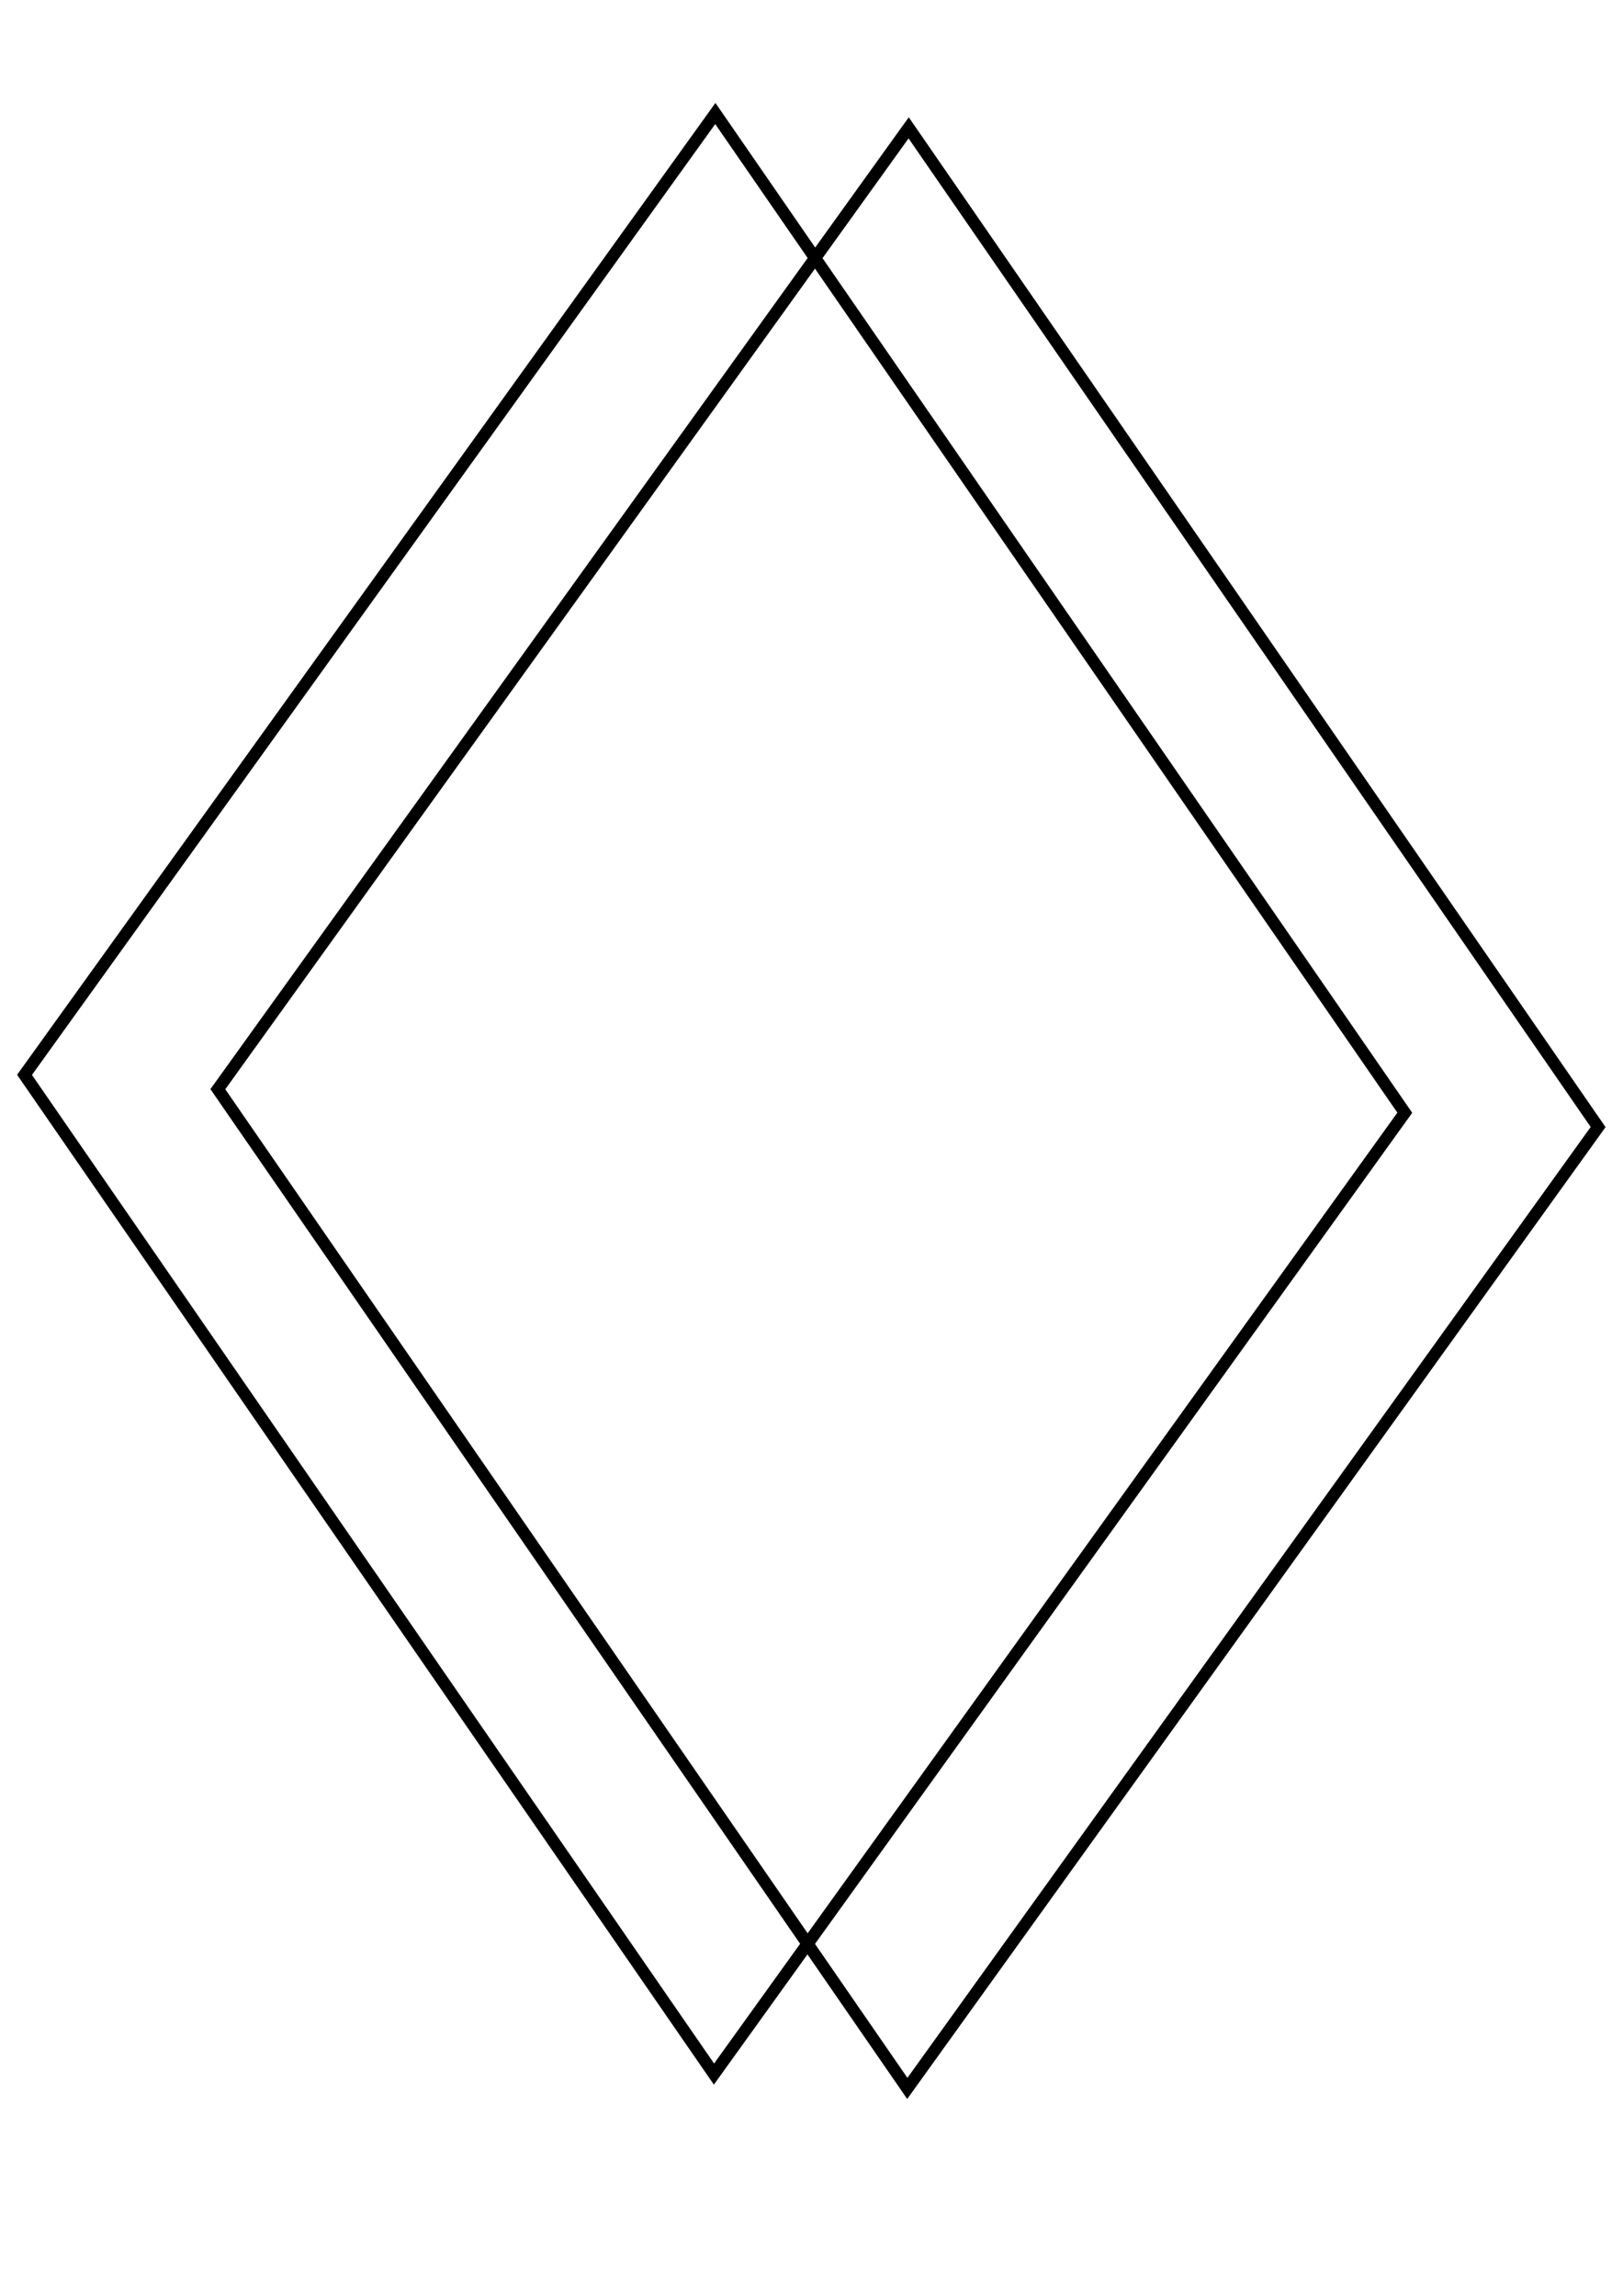 <svg version="1.1" id="svg24477" xmlns="http://www.w3.org/2000/svg" xmlns:xlink="http://www.w3.org/1999/xlink" x="0px" y="0px" width="595.275px" height="841.89px" viewBox="0 0 595.275 841.89" enable-background="new 0 0 595.275 841.89" xml:space="preserve">
	<g id="layer1">
		<path id="path2344" fill="none" stroke="#000000" stroke-width="4.46" d="M261.868,760.578L8.994,394.159L262.366,41.623 L515.24,408.042L261.868,760.578z"/>
		<path id="path2344-0" fill="none" stroke="#000000" stroke-width="4.46" d="M332.777,765.837L79.903,399.417L333.275,46.882 l252.874,366.419L332.777,765.837z"/>
		<mask id="diamond-mask">
			<path id="mask1" fill="#000000" stroke="#000000" d="M296.446,712.867L79.739,398.325L296.874,95.701 l216.708,314.542L296.446,712.867z"/>
		</mask>
	</g>
</svg>
